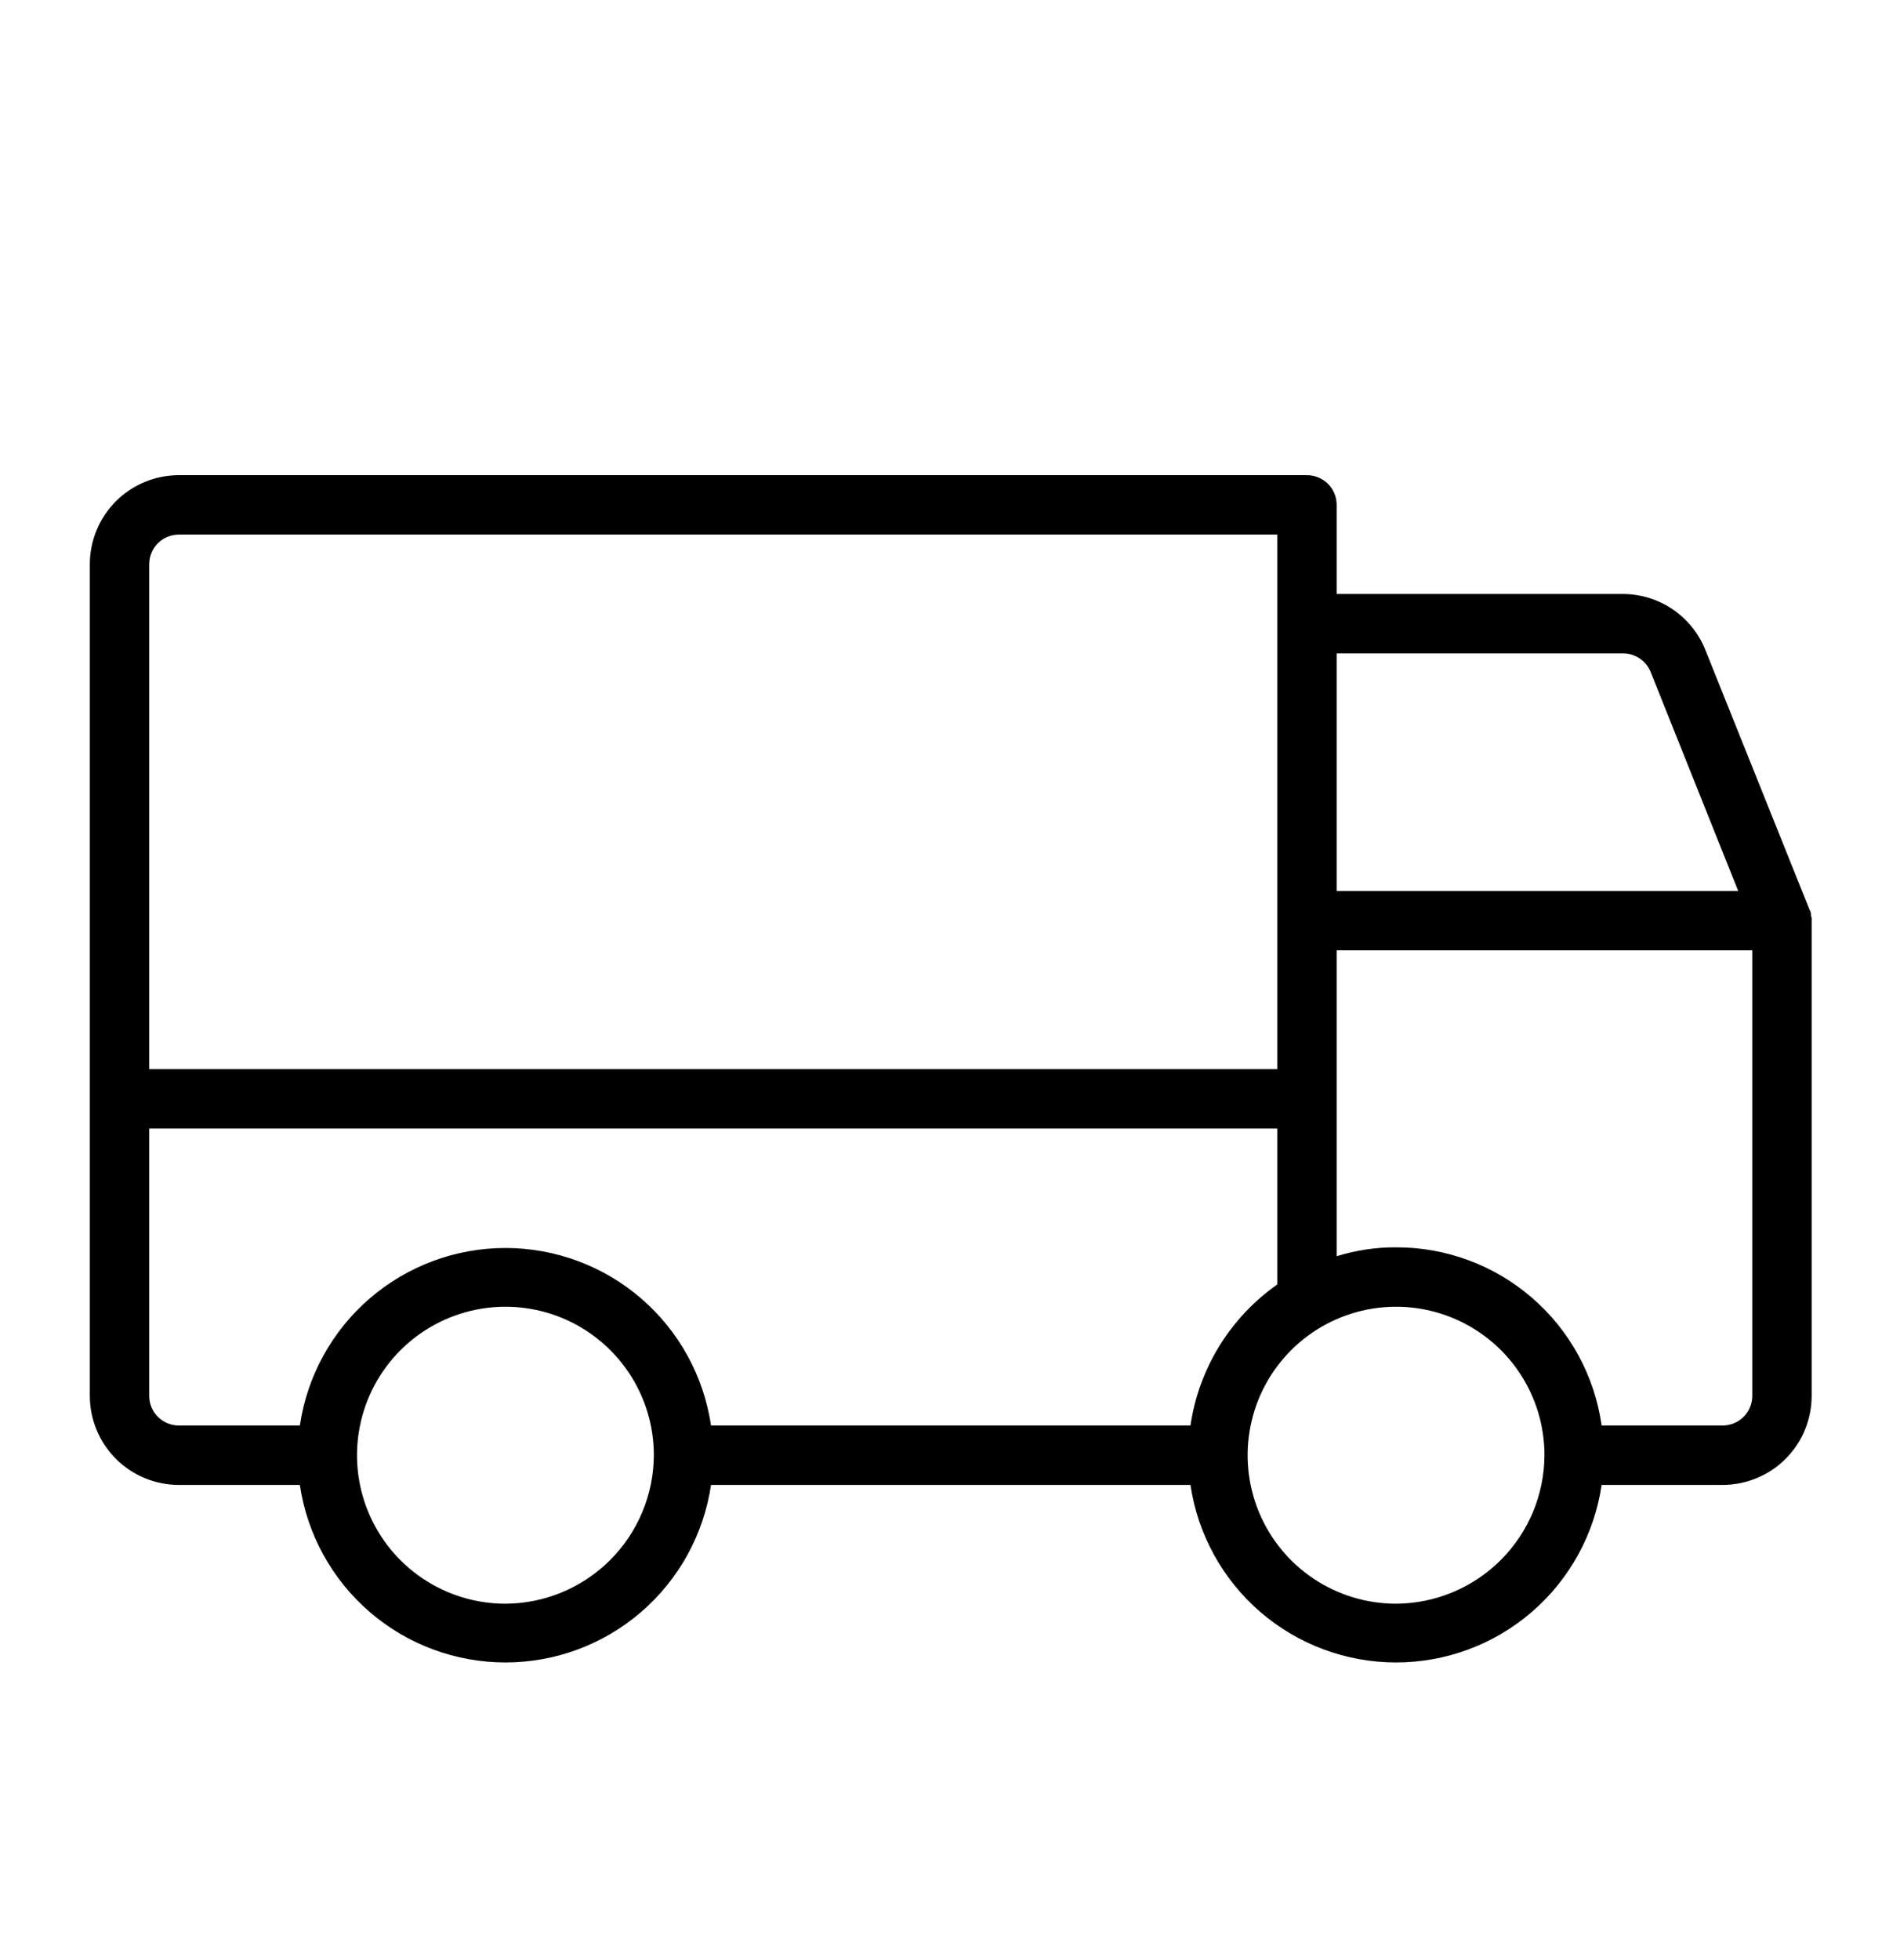 <svg width="32" height="33" viewBox="0 0 32 33" fill="none" xmlns="http://www.w3.org/2000/svg">
<path d="M30.512 15.5C30.515 15.47 30.511 15.44 30.5 15.412V15.387C30.497 15.361 30.489 15.335 30.475 15.312L28.725 10.95C28.615 10.671 28.424 10.432 28.177 10.262C27.93 10.093 27.637 10.002 27.337 10H22.512V8.5C22.512 8.367 22.46 8.24 22.366 8.146C22.272 8.053 22.145 8 22.012 8H3.013C2.615 8 2.233 8.158 1.952 8.439C1.671 8.721 1.513 9.102 1.513 9.5V23.5C1.513 23.898 1.671 24.279 1.952 24.561C2.233 24.842 2.615 25 3.013 25H5.05C5.173 25.831 5.59 26.59 6.225 27.138C6.861 27.687 7.673 27.989 8.513 27.989C9.352 27.989 10.164 27.687 10.8 27.138C11.435 26.59 11.852 25.831 11.975 25H20.05C20.173 25.831 20.59 26.59 21.225 27.138C21.861 27.687 22.673 27.989 23.512 27.989C24.352 27.989 25.164 27.687 25.8 27.138C26.435 26.59 26.852 25.831 26.975 25H29.012C29.41 25 29.792 24.842 30.073 24.561C30.355 24.279 30.512 23.898 30.512 23.5V15.5ZM27.337 11C27.437 11 27.534 11.03 27.616 11.086C27.699 11.141 27.763 11.22 27.8 11.312L29.275 15H22.512V11H27.337ZM3.013 9H21.512V18H2.513V9.5C2.513 9.367 2.565 9.24 2.659 9.146C2.753 9.053 2.88 9 3.013 9ZM2.513 23.5V19H21.512V21.625C21.12 21.901 20.788 22.253 20.536 22.662C20.285 23.07 20.119 23.526 20.05 24H11.975C11.852 23.169 11.435 22.41 10.8 21.862C10.164 21.313 9.352 21.011 8.513 21.011C7.673 21.011 6.861 21.313 6.225 21.862C5.59 22.41 5.173 23.169 5.05 24H3.013C2.88 24 2.753 23.947 2.659 23.854C2.565 23.76 2.513 23.633 2.513 23.5ZM8.513 27C8.018 27 7.535 26.853 7.124 26.579C6.712 26.304 6.392 25.913 6.203 25.457C6.014 25 5.964 24.497 6.061 24.012C6.157 23.527 6.395 23.082 6.745 22.732C7.094 22.383 7.54 22.145 8.025 22.048C8.51 21.952 9.012 22.001 9.469 22.19C9.926 22.38 10.316 22.7 10.591 23.111C10.866 23.522 11.012 24.006 11.012 24.5C11.009 25.162 10.745 25.796 10.277 26.264C9.809 26.732 9.175 26.997 8.513 27ZM23.512 27C23.018 27 22.535 26.853 22.124 26.579C21.712 26.304 21.392 25.913 21.203 25.457C21.014 25 20.964 24.497 21.061 24.012C21.157 23.527 21.395 23.082 21.745 22.732C22.094 22.383 22.54 22.145 23.025 22.048C23.51 21.952 24.012 22.001 24.469 22.19C24.926 22.38 25.317 22.7 25.591 23.111C25.866 23.522 26.012 24.006 26.012 24.5C26.009 25.162 25.745 25.796 25.277 26.264C24.808 26.732 24.174 26.997 23.512 27ZM29.512 23.5C29.512 23.633 29.46 23.76 29.366 23.854C29.272 23.947 29.145 24 29.012 24H26.975C26.857 23.166 26.442 22.403 25.805 21.852C25.169 21.3 24.355 20.998 23.512 21C23.173 20.998 22.836 21.049 22.512 21.15V16H29.512V23.5Z" fill="black"/>
</svg>

